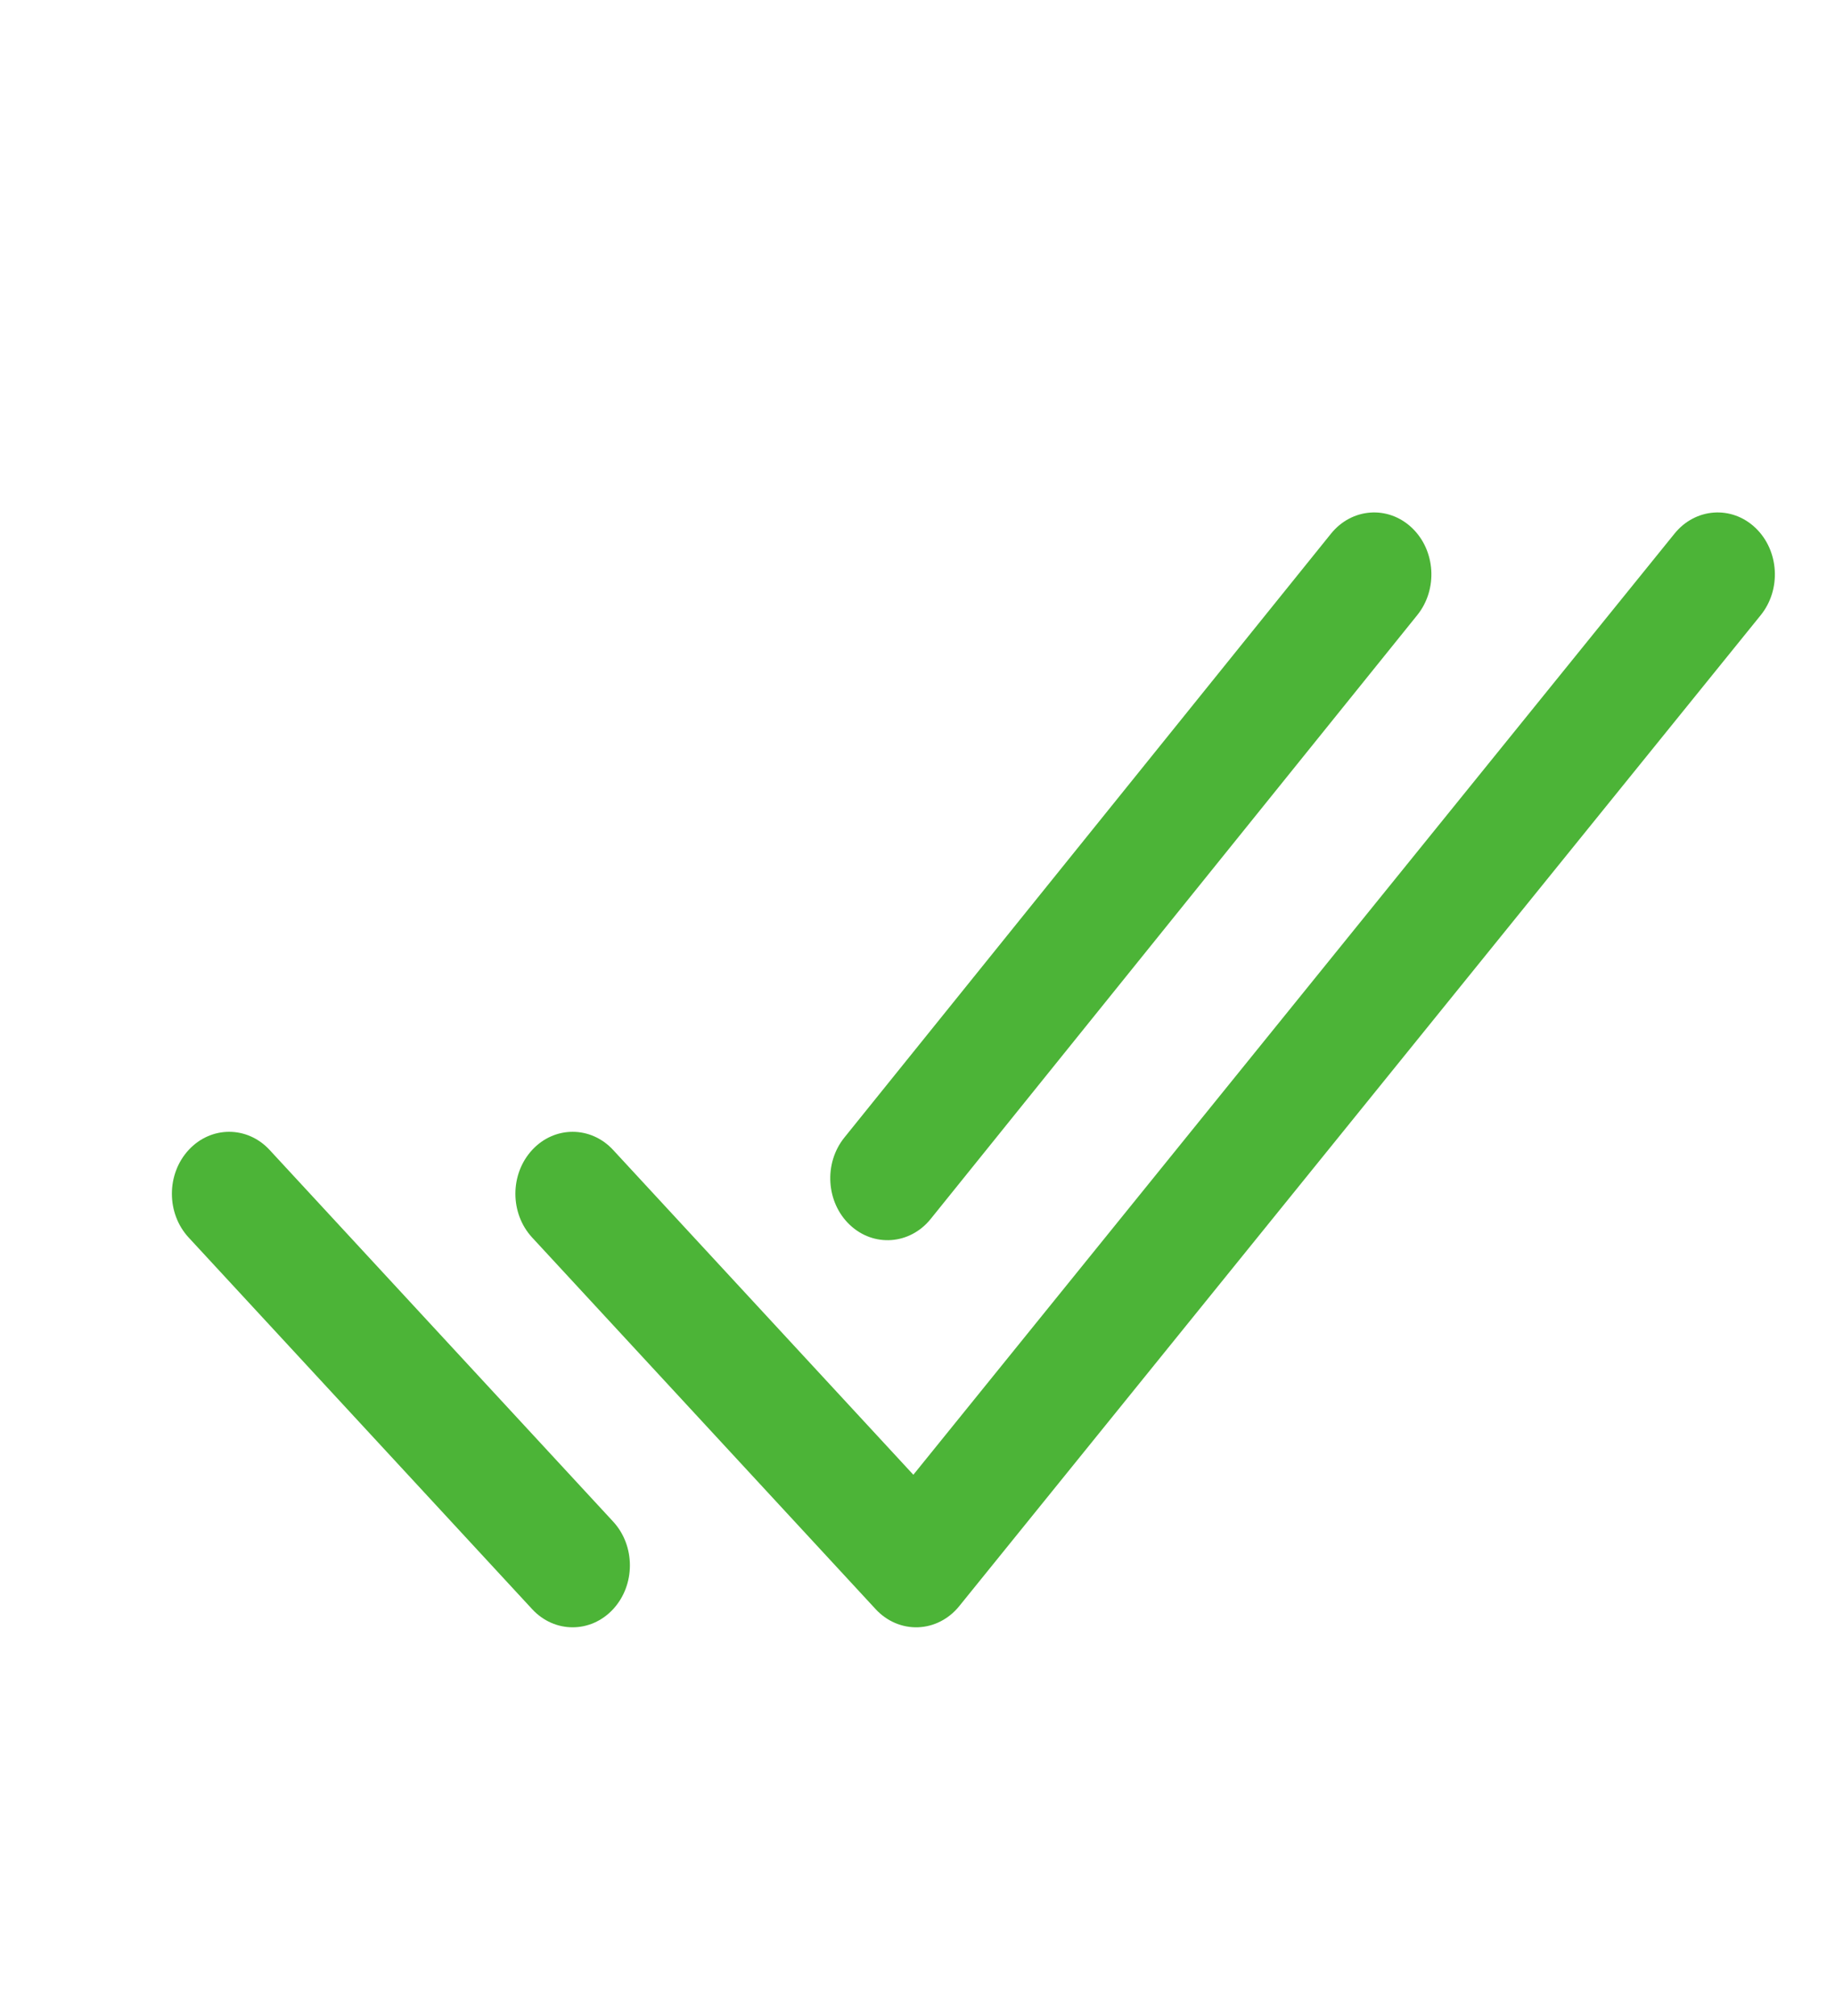 <svg width="102" height="112" viewBox="0 0 102 112" fill="none" xmlns="http://www.w3.org/2000/svg">
<path fill-rule="evenodd" clip-rule="evenodd" d="M97.572 29.319C98.894 30.571 99.028 32.745 97.871 34.175L53.319 89.228C52.739 89.945 51.91 90.369 51.03 90.401C50.15 90.433 49.297 90.069 48.674 89.395L29.581 68.75C28.338 67.406 28.338 65.228 29.581 63.884C30.823 62.54 32.838 62.54 34.081 63.884L50.769 81.928L93.081 29.643C94.239 28.213 96.249 28.068 97.572 29.319Z" fill="#4CB437"/>
<path fill-rule="evenodd" clip-rule="evenodd" d="M10.487 63.884C11.73 62.54 13.745 62.54 14.987 63.884L34.081 84.529C35.324 85.873 35.324 88.051 34.081 89.395C32.838 90.739 30.823 90.739 29.581 89.395L10.487 68.75C9.244 67.406 9.244 65.228 10.487 63.884Z" fill="#4CB437"/>
<path fill-rule="evenodd" clip-rule="evenodd" d="M78.474 29.315C79.799 30.564 79.936 32.738 78.781 34.17L51.732 67.718C50.577 69.15 48.567 69.299 47.242 68.05C45.917 66.802 45.78 64.628 46.934 63.196L73.984 29.648C75.139 28.215 77.149 28.067 78.474 29.315Z" fill="#4CB437"/>
</svg>
